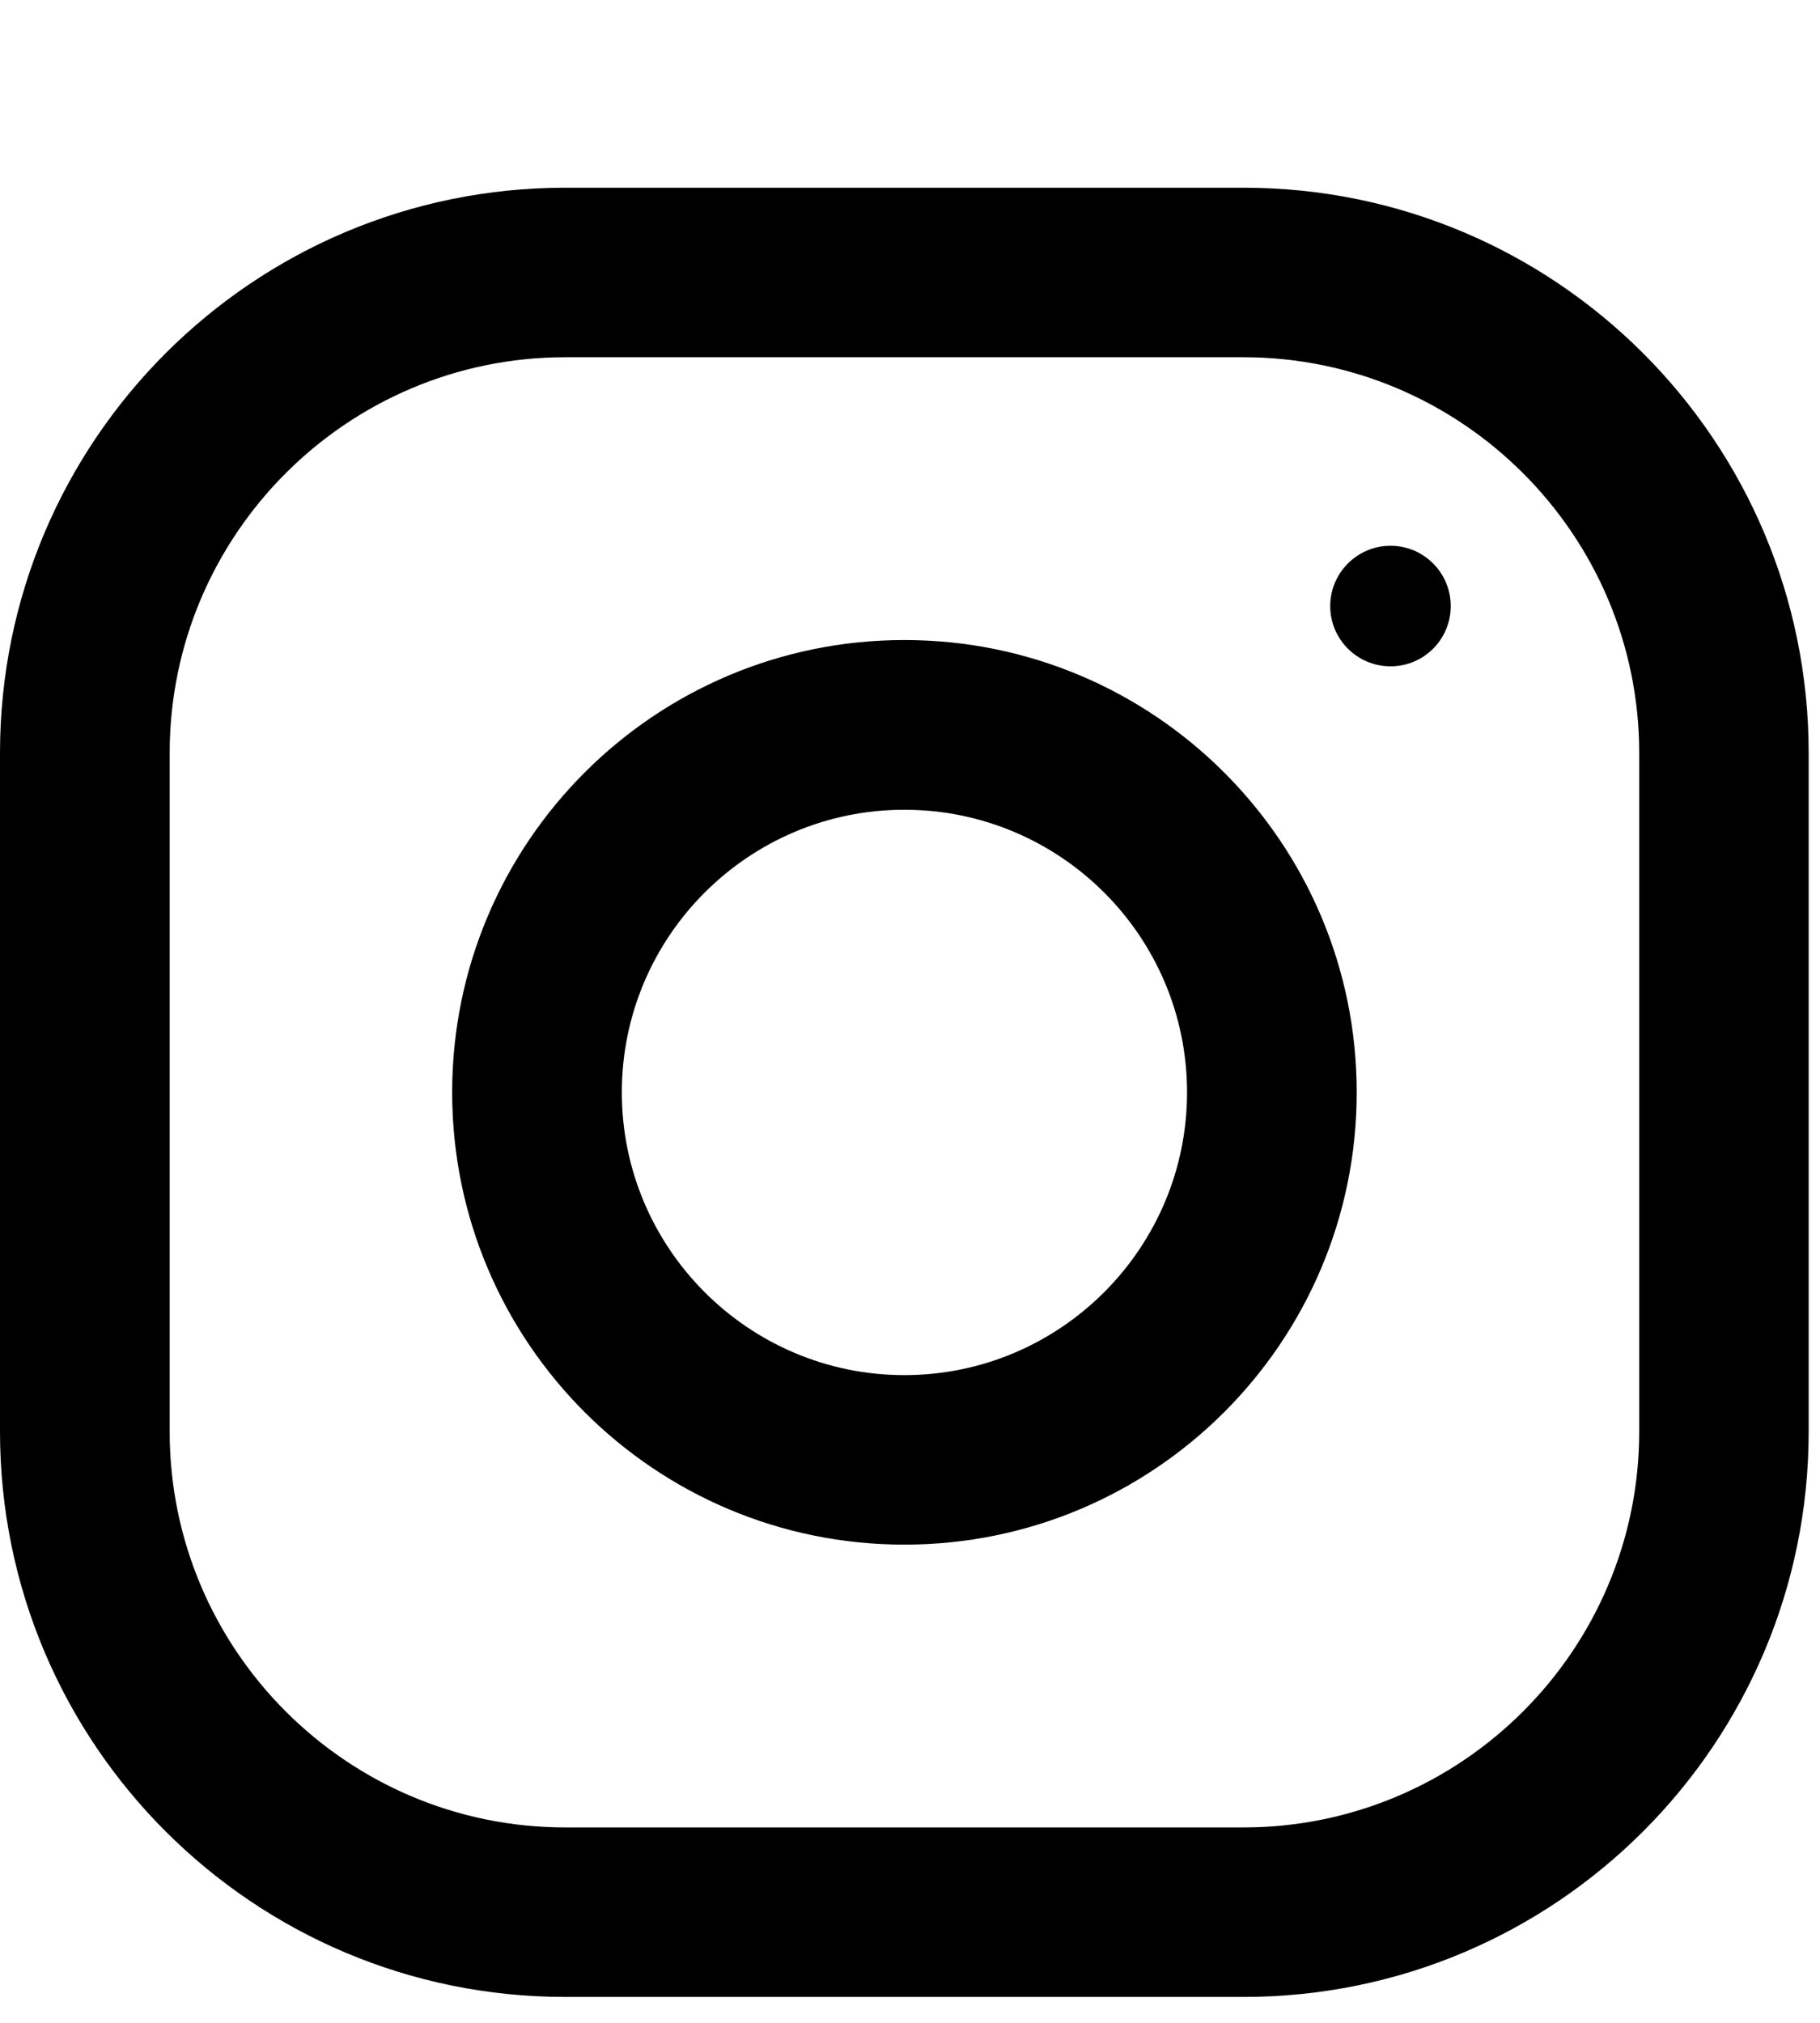 <svg width="9" height="10" viewBox="0 0 9 10" fill="none" xmlns="http://www.w3.org/2000/svg">
<g clip-path="url(#clip0_621_9011)">
<path d="M6.149 0.928H2.795C1.252 0.928 0 2.179 0 3.723V7.077C0 8.621 1.252 9.872 2.795 9.872H6.149C7.693 9.872 8.944 8.621 8.944 7.077V3.723C8.944 2.179 7.693 0.928 6.149 0.928ZM8.106 7.077C8.106 8.156 7.228 9.034 6.149 9.034H2.795C1.716 9.034 0.839 8.156 0.839 7.077V3.723C0.839 2.644 1.716 1.766 2.795 1.766H6.149C7.228 1.766 8.106 2.644 8.106 3.723V7.077Z" fill="black"/>
<path d="M4.472 3.164C3.238 3.164 2.236 4.165 2.236 5.4C2.236 6.635 3.238 7.636 4.472 7.636C5.707 7.636 6.709 6.635 6.709 5.4C6.709 4.165 5.707 3.164 4.472 3.164ZM4.472 6.798C3.702 6.798 3.075 6.171 3.075 5.4C3.075 4.629 3.702 4.003 4.472 4.003C5.243 4.003 5.87 4.629 5.87 5.4C5.87 6.171 5.243 6.798 4.472 6.798Z" fill="black"/>
<path d="M6.876 3.294C7.041 3.294 7.174 3.161 7.174 2.996C7.174 2.832 7.041 2.698 6.876 2.698C6.712 2.698 6.578 2.832 6.578 2.996C6.578 3.161 6.712 3.294 6.876 3.294Z" fill="black"/>
</g>
<defs>
<clipPath id="clip0_621_9011">
<rect width="8.944" height="8.944" fill="white" transform="translate(0 0.928)"/>
</clipPath>
</defs>
</svg>
